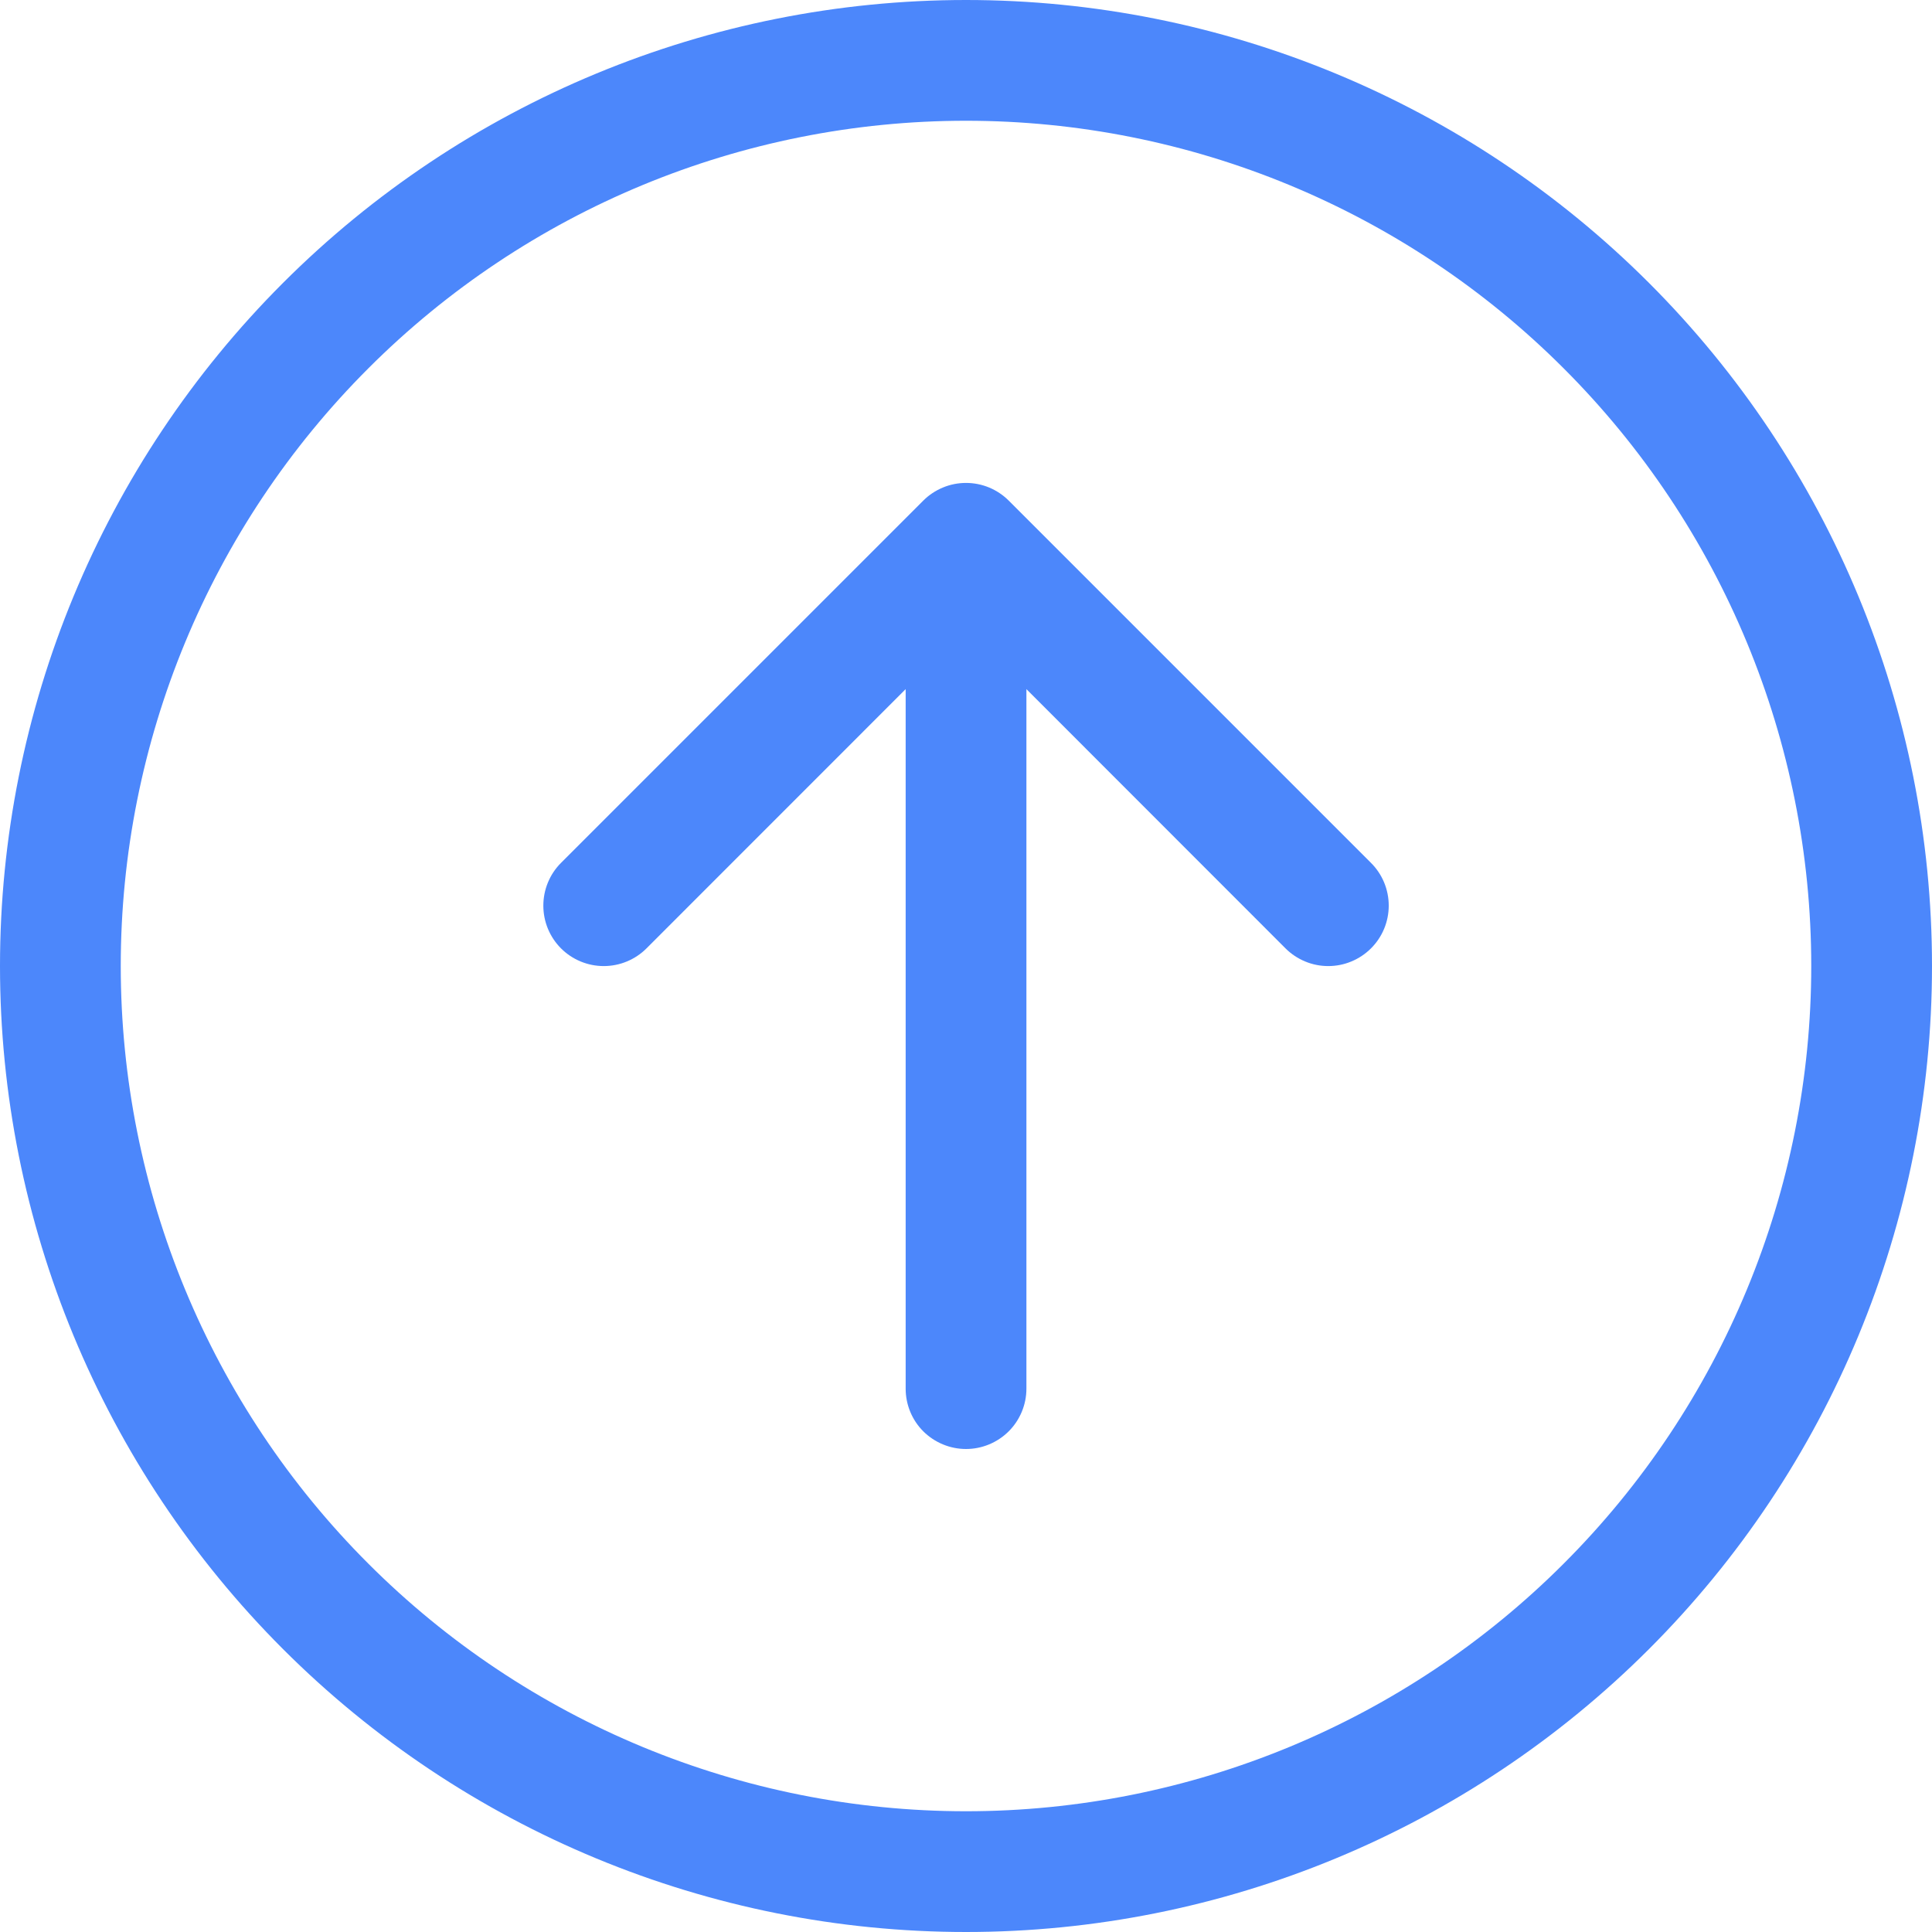 <svg width="26" height="26" viewBox="0 0 26 26" fill="none" xmlns="http://www.w3.org/2000/svg">
<g clip-path="url(#clip0_929_5451)">
<path fill-rule="evenodd" clip-rule="evenodd" d="M13 24.375C16.017 24.375 18.91 23.177 21.043 21.043C23.177 18.91 24.375 16.017 24.375 13C24.375 9.983 23.177 7.09 21.043 4.957C18.91 2.823 16.017 1.625 13 1.625C9.983 1.625 7.09 2.823 4.957 4.957C2.823 7.09 1.625 9.983 1.625 13C1.625 16.017 2.823 18.91 4.957 21.043C7.09 23.177 9.983 24.375 13 24.375ZM13 26C16.448 26 19.754 24.63 22.192 22.192C24.63 19.754 26 16.448 26 13C26 9.552 24.63 6.246 22.192 3.808C19.754 1.37 16.448 0 13 0C9.552 0 6.246 1.37 3.808 3.808C1.37 6.246 0 9.552 0 13C0 16.448 1.37 19.754 3.808 22.192C6.246 24.63 9.552 26 13 26Z" fill="#4C87FB"/>
<path fill-rule="evenodd" clip-rule="evenodd" d="M13 19.5C13.216 19.5 13.422 19.414 13.575 19.262C13.727 19.11 13.813 18.903 13.813 18.688V9.274L17.3 12.763C17.375 12.838 17.465 12.898 17.564 12.939C17.662 12.98 17.768 13.001 17.875 13.001C17.982 13.001 18.088 12.98 18.186 12.939C18.285 12.898 18.375 12.838 18.45 12.763C18.526 12.687 18.586 12.598 18.627 12.499C18.668 12.4 18.689 12.294 18.689 12.188C18.689 12.081 18.668 11.975 18.627 11.876C18.586 11.777 18.526 11.688 18.45 11.612L13.575 6.737C13.5 6.662 13.41 6.602 13.312 6.561C13.213 6.52 13.107 6.499 13 6.499C12.893 6.499 12.787 6.52 12.689 6.561C12.59 6.602 12.5 6.662 12.425 6.737L7.55 11.612C7.397 11.765 7.312 11.972 7.312 12.188C7.312 12.403 7.397 12.61 7.55 12.763C7.702 12.915 7.909 13.001 8.125 13.001C8.341 13.001 8.548 12.915 8.7 12.763L12.188 9.274V18.688C12.188 18.903 12.273 19.11 12.425 19.262C12.578 19.414 12.785 19.5 13 19.5Z" fill="#4C87FB"/>
</g>
<defs>
<clipPath id="clip0_929_5451">
<rect width="26" height="26" fill="white"/>
</clipPath>
</defs>
</svg>

